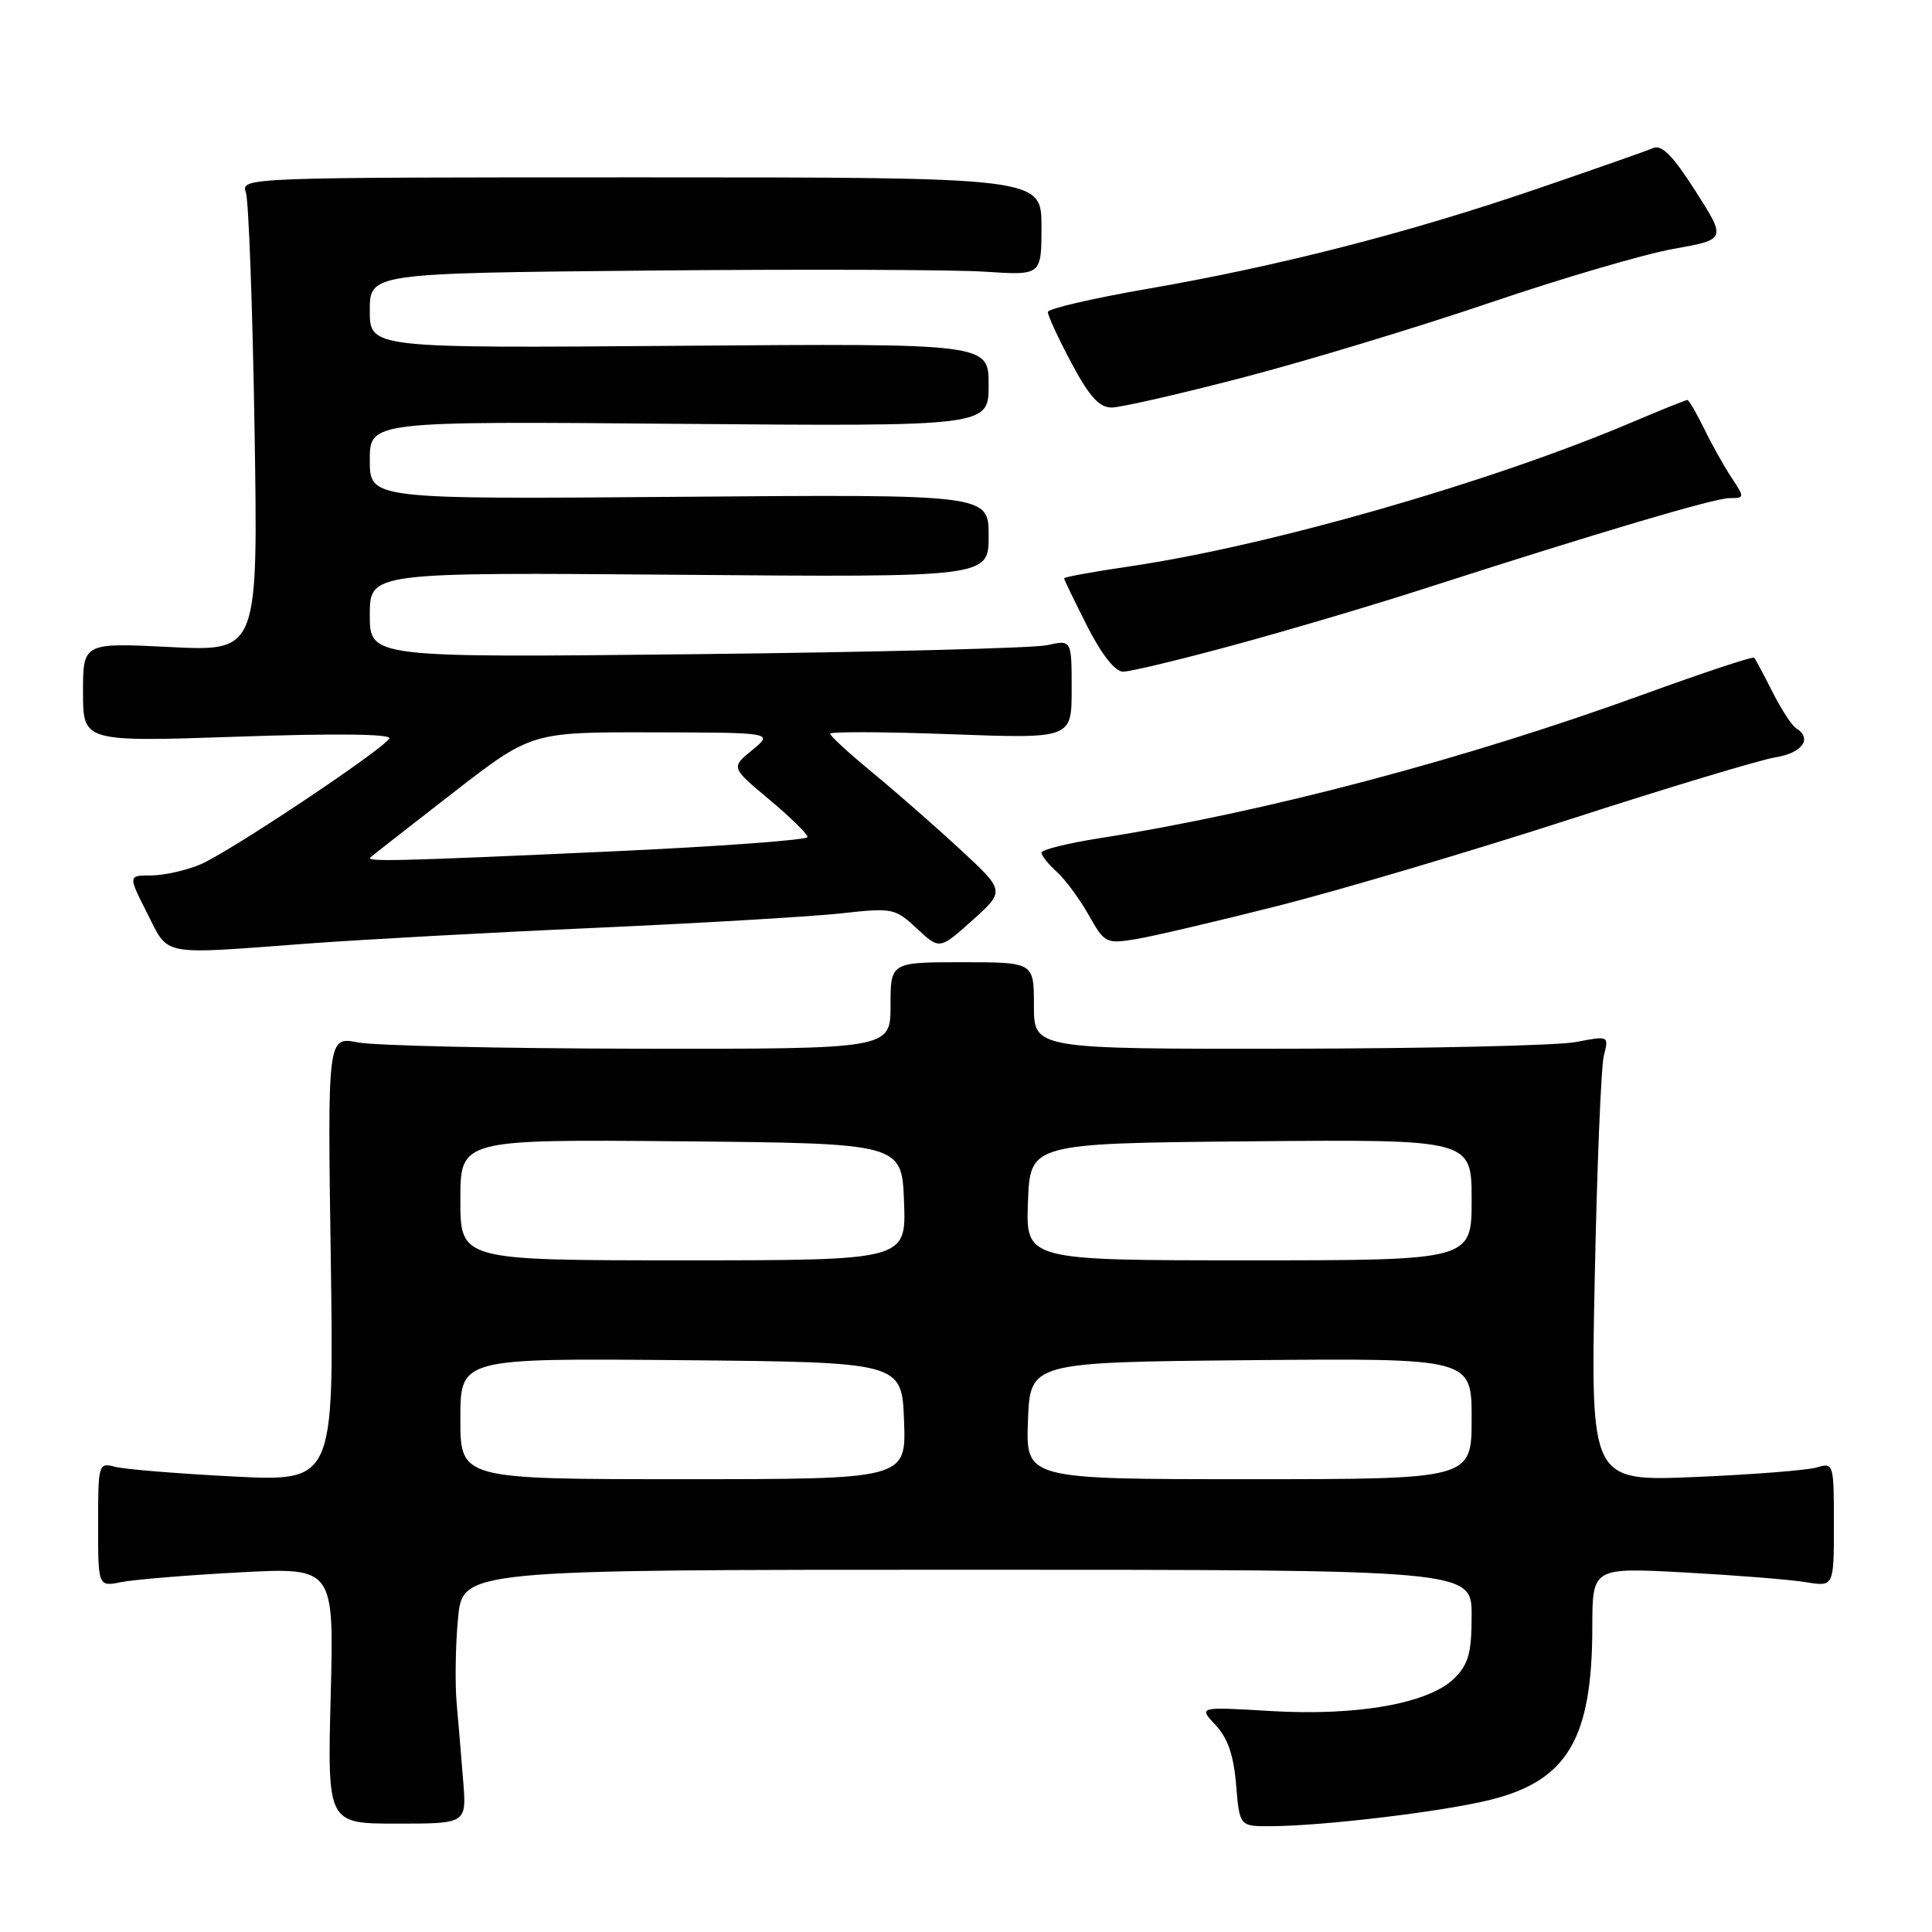 <?xml version="1.0" encoding="UTF-8" standalone="no"?>
<!DOCTYPE svg PUBLIC "-//W3C//DTD SVG 1.1//EN" "http://www.w3.org/Graphics/SVG/1.1/DTD/svg11.dtd" >
<svg xmlns="http://www.w3.org/2000/svg" xmlns:xlink="http://www.w3.org/1999/xlink" version="1.1" viewBox="0 0 256 256">
 <g >
 <path fill="currentColor"
d=" M 61.38 236.07 C 61.14 233.01 60.75 228.34 60.51 225.71 C 60.28 223.07 60.35 218.01 60.69 214.46 C 61.29 208.00 61.29 208.00 128.14 208.00 C 195.00 208.00 195.00 208.00 195.00 214.05 C 195.00 219.00 194.59 220.50 192.73 222.36 C 189.38 225.71 179.89 227.41 168.36 226.72 C 158.79 226.15 158.79 226.15 161.06 228.57 C 162.68 230.29 163.47 232.58 163.79 236.49 C 164.25 242.00 164.25 242.00 168.37 241.98 C 175.39 241.95 191.20 240.05 197.50 238.48 C 207.71 235.93 210.98 230.37 210.99 215.60 C 211.00 207.70 211.00 207.70 223.25 208.36 C 229.99 208.73 237.19 209.30 239.25 209.64 C 243.00 210.26 243.00 210.26 243.00 202.01 C 243.00 193.93 242.96 193.78 240.75 194.44 C 239.51 194.82 232.26 195.38 224.63 195.71 C 210.76 196.29 210.76 196.29 211.31 169.39 C 211.61 154.60 212.15 141.32 212.52 139.87 C 213.19 137.24 213.18 137.24 208.84 138.07 C 206.45 138.54 189.31 138.93 170.75 138.96 C 137.00 139.00 137.00 139.00 137.00 133.25 C 137.00 127.50 137.00 127.50 127.50 127.50 C 118.00 127.50 118.00 127.50 118.00 133.25 C 118.00 139.00 118.00 139.00 84.75 138.96 C 66.46 138.93 49.68 138.56 47.45 138.13 C 43.40 137.34 43.40 137.34 43.83 166.83 C 44.26 196.32 44.26 196.32 30.88 195.64 C 23.52 195.26 16.49 194.69 15.25 194.36 C 13.05 193.78 13.00 193.95 13.00 202.01 C 13.00 210.25 13.00 210.25 16.06 209.64 C 17.75 209.30 24.78 208.72 31.69 208.35 C 44.26 207.68 44.26 207.68 43.82 224.66 C 43.38 241.64 43.38 241.64 52.60 241.64 C 61.82 241.64 61.82 241.64 61.38 236.07 Z  M 40.61 125.04 C 47.70 124.51 64.97 123.56 79.00 122.94 C 93.03 122.31 107.65 121.45 111.50 121.02 C 118.27 120.27 118.60 120.34 121.50 123.04 C 124.50 125.84 124.50 125.84 128.84 121.95 C 133.18 118.06 133.18 118.06 127.22 112.54 C 123.94 109.51 118.72 104.94 115.63 102.39 C 112.53 99.84 110.00 97.52 110.00 97.22 C 110.00 96.93 117.20 96.96 126.00 97.29 C 142.00 97.88 142.00 97.88 142.00 91.33 C 142.00 84.77 142.00 84.77 138.75 85.49 C 136.96 85.88 116.04 86.42 92.25 86.68 C 49.00 87.15 49.00 87.15 49.00 81.49 C 49.00 75.83 49.00 75.83 90.00 76.16 C 131.00 76.50 131.00 76.50 131.00 71.00 C 131.00 65.50 131.00 65.50 90.00 65.83 C 49.00 66.16 49.00 66.16 49.00 60.98 C 49.00 55.81 49.00 55.81 90.00 56.16 C 131.00 56.50 131.00 56.50 131.00 51.00 C 131.00 45.50 131.00 45.50 90.00 45.82 C 49.00 46.14 49.00 46.14 49.00 41.17 C 49.00 36.20 49.00 36.20 86.02 35.85 C 106.38 35.66 126.41 35.73 130.52 36.00 C 138.00 36.50 138.00 36.50 138.00 30.00 C 138.00 23.50 138.00 23.50 84.95 23.50 C 32.34 23.50 31.90 23.52 32.58 25.50 C 32.95 26.60 33.47 40.73 33.73 56.90 C 34.20 86.31 34.20 86.31 22.60 85.74 C 11.00 85.16 11.00 85.16 11.00 91.74 C 11.00 98.31 11.00 98.31 31.59 97.61 C 44.52 97.16 51.96 97.26 51.59 97.85 C 50.62 99.43 30.25 113.00 26.53 114.55 C 24.62 115.35 21.69 116.00 20.02 116.00 C 16.97 116.00 16.97 116.00 19.50 121.00 C 22.42 126.77 21.02 126.50 40.61 125.04 Z  M 169.50 119.99 C 177.75 117.89 195.07 112.75 208.00 108.57 C 220.93 104.38 233.19 100.69 235.25 100.35 C 238.84 99.77 240.19 97.86 237.99 96.49 C 237.43 96.15 236.02 93.98 234.86 91.68 C 233.70 89.38 232.61 87.34 232.44 87.15 C 232.27 86.95 225.71 89.13 217.86 91.98 C 194.13 100.61 167.71 107.60 145.75 111.06 C 141.49 111.73 138.00 112.59 138.00 112.98 C 138.00 113.37 138.92 114.52 140.05 115.54 C 141.17 116.56 143.07 119.13 144.26 121.25 C 146.35 124.96 146.57 125.08 150.46 124.45 C 152.68 124.09 161.25 122.08 169.50 119.99 Z  M 163.51 85.47 C 170.65 83.53 181.90 80.20 188.50 78.07 C 212.03 70.49 227.18 66.00 229.19 66.00 C 231.19 66.00 231.19 65.94 229.41 63.25 C 228.42 61.74 226.78 58.81 225.78 56.75 C 224.77 54.69 223.79 53.00 223.58 53.00 C 223.38 53.00 220.12 54.31 216.35 55.91 C 197.57 63.90 168.25 72.31 149.75 75.04 C 144.94 75.74 141.00 76.46 141.00 76.63 C 141.00 76.80 142.38 79.65 144.06 82.97 C 145.99 86.77 147.76 89.00 148.82 89.00 C 149.76 89.00 156.37 87.41 163.51 85.47 Z  M 164.82 49.99 C 173.25 47.79 187.92 43.34 197.43 40.11 C 206.93 36.88 217.87 33.67 221.73 32.98 C 228.75 31.73 228.75 31.73 224.67 25.33 C 221.67 20.63 220.19 19.12 219.05 19.62 C 218.20 19.99 211.20 22.44 203.50 25.08 C 186.56 30.87 169.41 35.27 151.95 38.29 C 144.79 39.53 138.89 40.90 138.85 41.33 C 138.81 41.76 140.21 44.79 141.95 48.06 C 144.34 52.55 145.65 54.00 147.31 54.00 C 148.51 53.99 156.40 52.19 164.82 49.99 Z  M 61.00 187.98 C 61.00 179.97 61.00 179.97 90.25 180.23 C 119.50 180.50 119.50 180.50 119.79 188.25 C 120.08 196.00 120.08 196.00 90.54 196.00 C 61.00 196.00 61.00 196.00 61.00 187.98 Z  M 136.21 188.25 C 136.50 180.50 136.50 180.50 165.75 180.23 C 195.00 179.97 195.00 179.97 195.00 187.98 C 195.00 196.00 195.00 196.00 165.46 196.00 C 135.92 196.00 135.92 196.00 136.21 188.25 Z  M 61.00 158.98 C 61.00 150.97 61.00 150.97 90.25 151.23 C 119.50 151.50 119.50 151.50 119.79 159.25 C 120.08 167.00 120.08 167.00 90.54 167.00 C 61.00 167.00 61.00 167.00 61.00 158.98 Z  M 136.21 159.25 C 136.50 151.50 136.50 151.50 165.75 151.23 C 195.00 150.97 195.00 150.97 195.00 158.98 C 195.00 167.00 195.00 167.00 165.46 167.00 C 135.92 167.00 135.92 167.00 136.21 159.25 Z  M 49.08 113.61 C 49.31 113.40 54.20 109.57 59.95 105.11 C 70.40 97.00 70.40 97.00 86.45 97.04 C 102.50 97.07 102.50 97.07 99.68 99.38 C 96.85 101.69 96.85 101.69 101.93 105.94 C 104.72 108.27 107.00 110.51 107.00 110.91 C 107.00 111.31 95.19 112.17 80.75 112.83 C 52.54 114.11 48.44 114.21 49.08 113.61 Z "/>
</g>
</svg>
